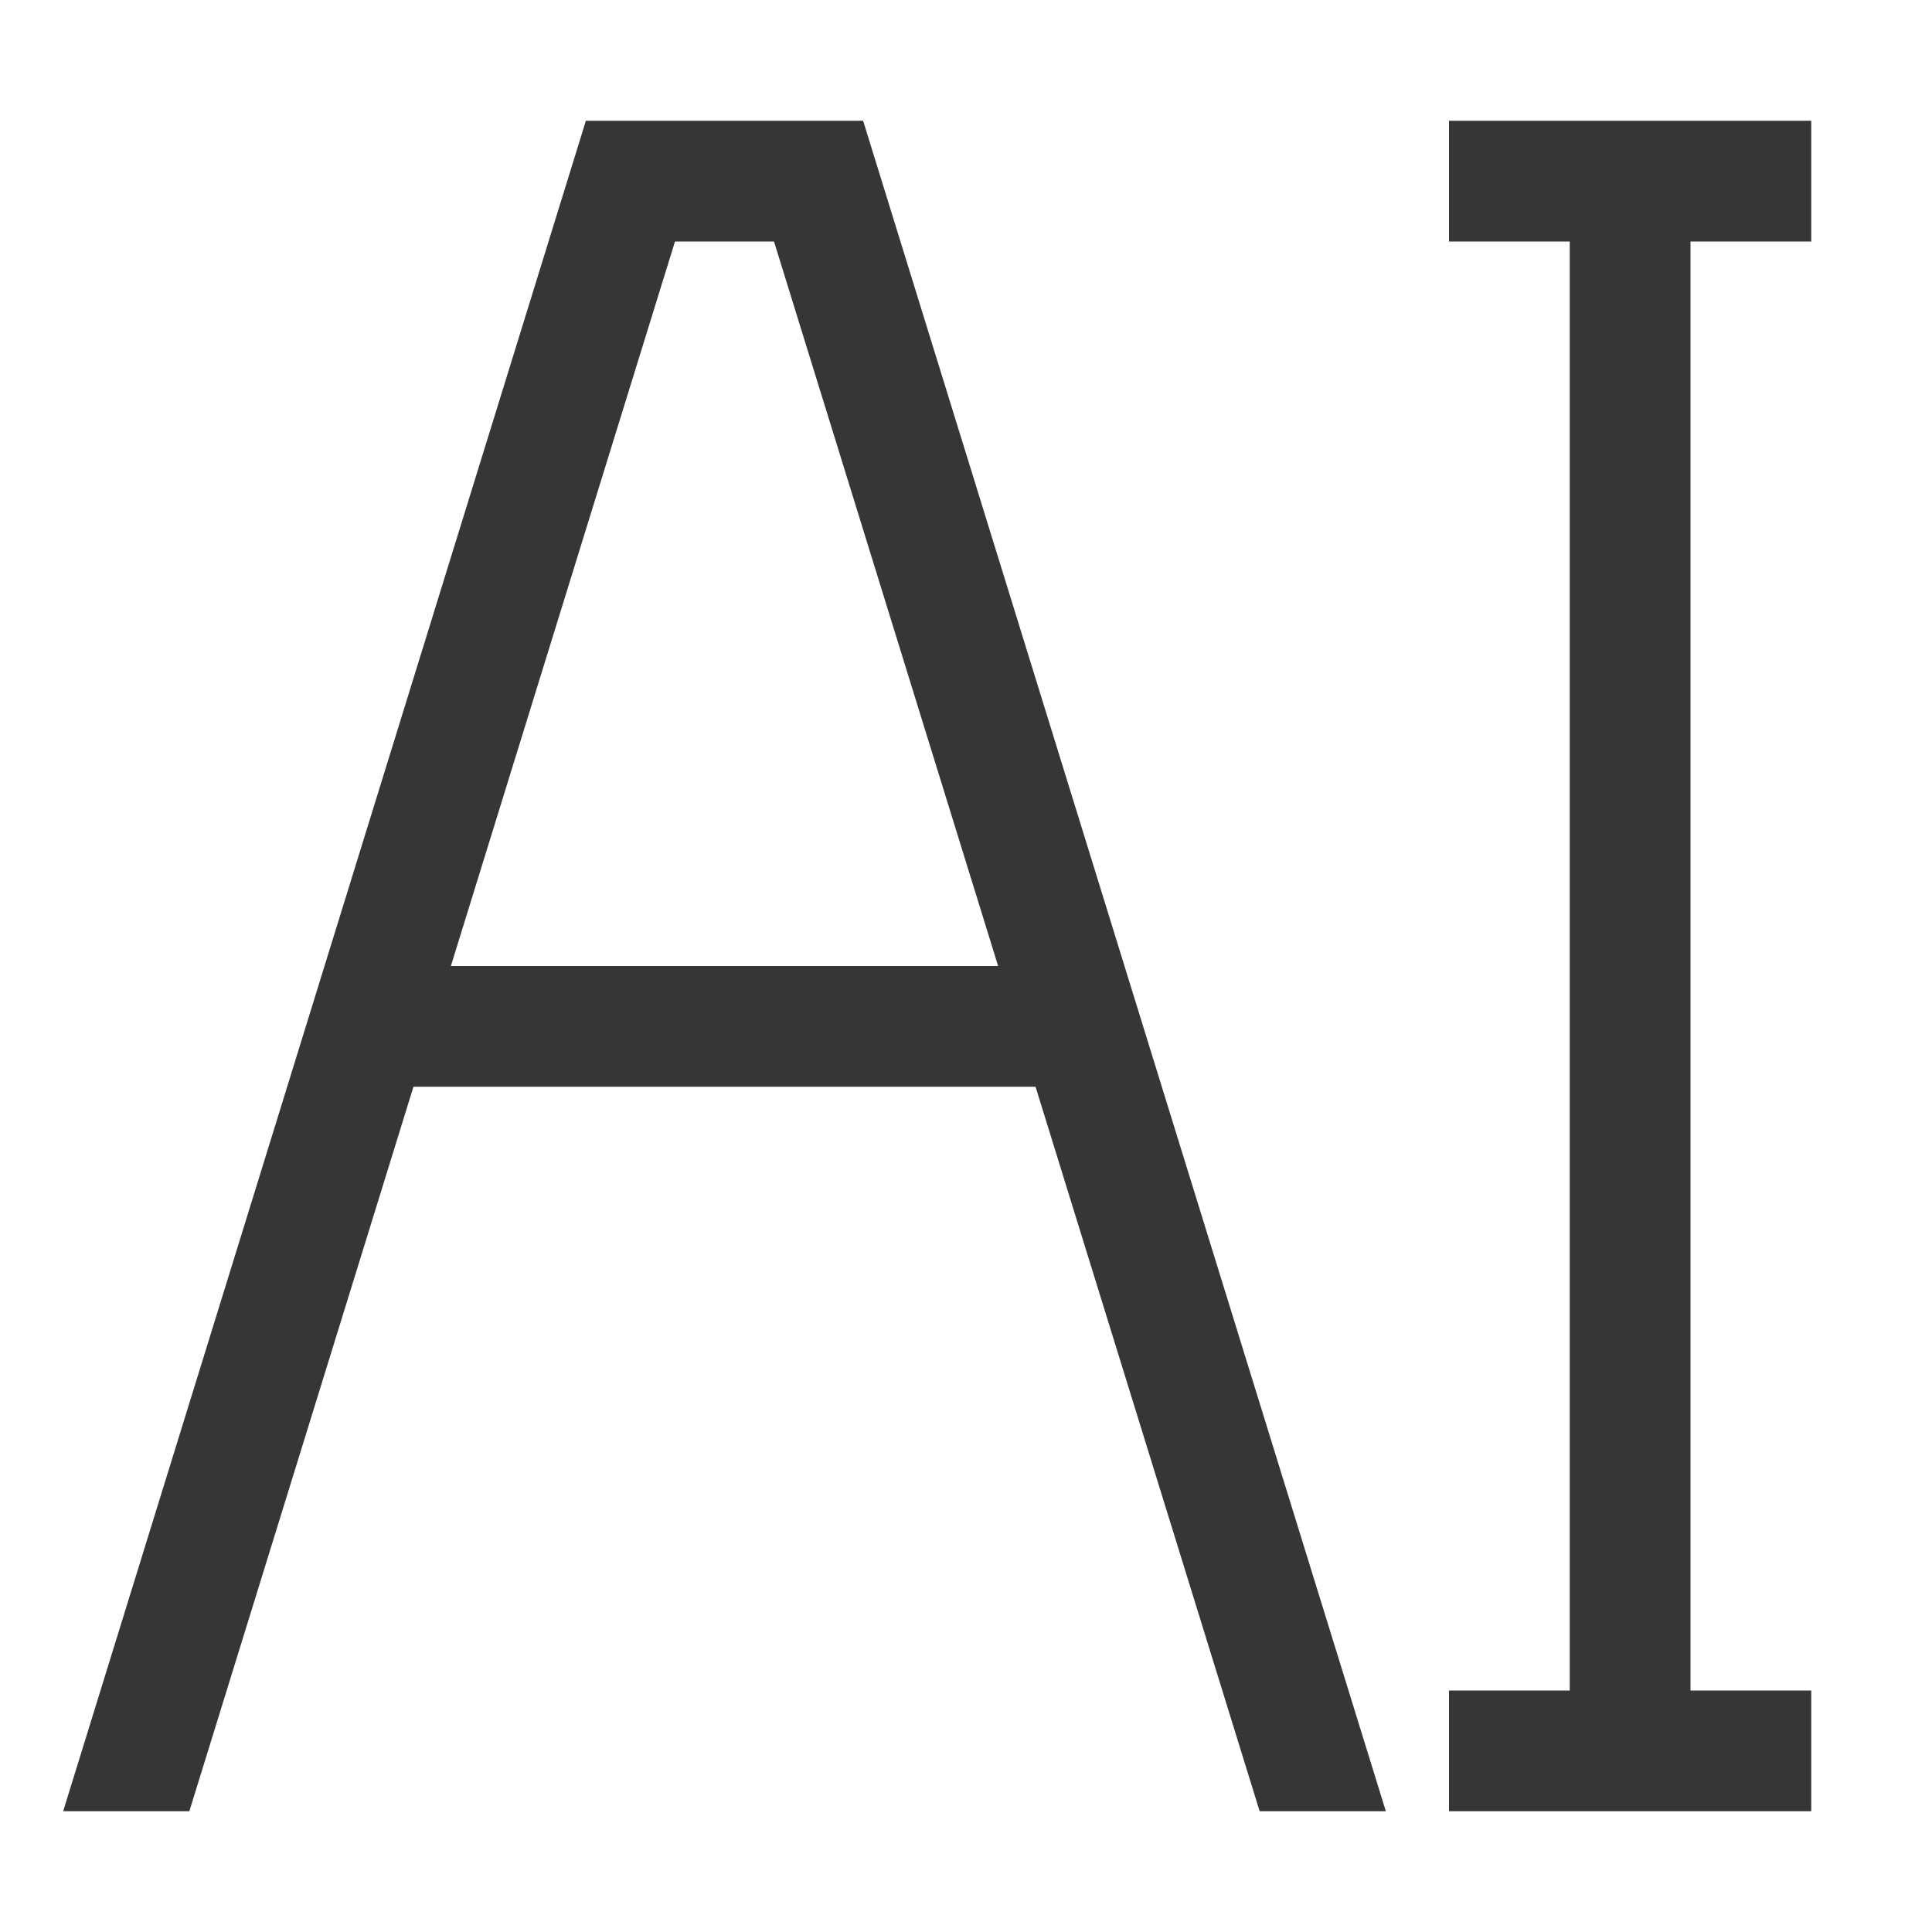 <svg xmlns="http://www.w3.org/2000/svg" width="16" height="16"><path d="M4.852 1 .523 15h1.045l1.856-6h5.152l1.856 6h1.045L7.148 1H4.852zM12 1v1h1v12h-1v1h3v-1h-1V2h1V1h-3zM5.59 2h.82l1.856 6H3.734L5.59 2z" style="color:#000;fill:#363636;-inkscape-stroke:none;fill-opacity:1"/></svg>